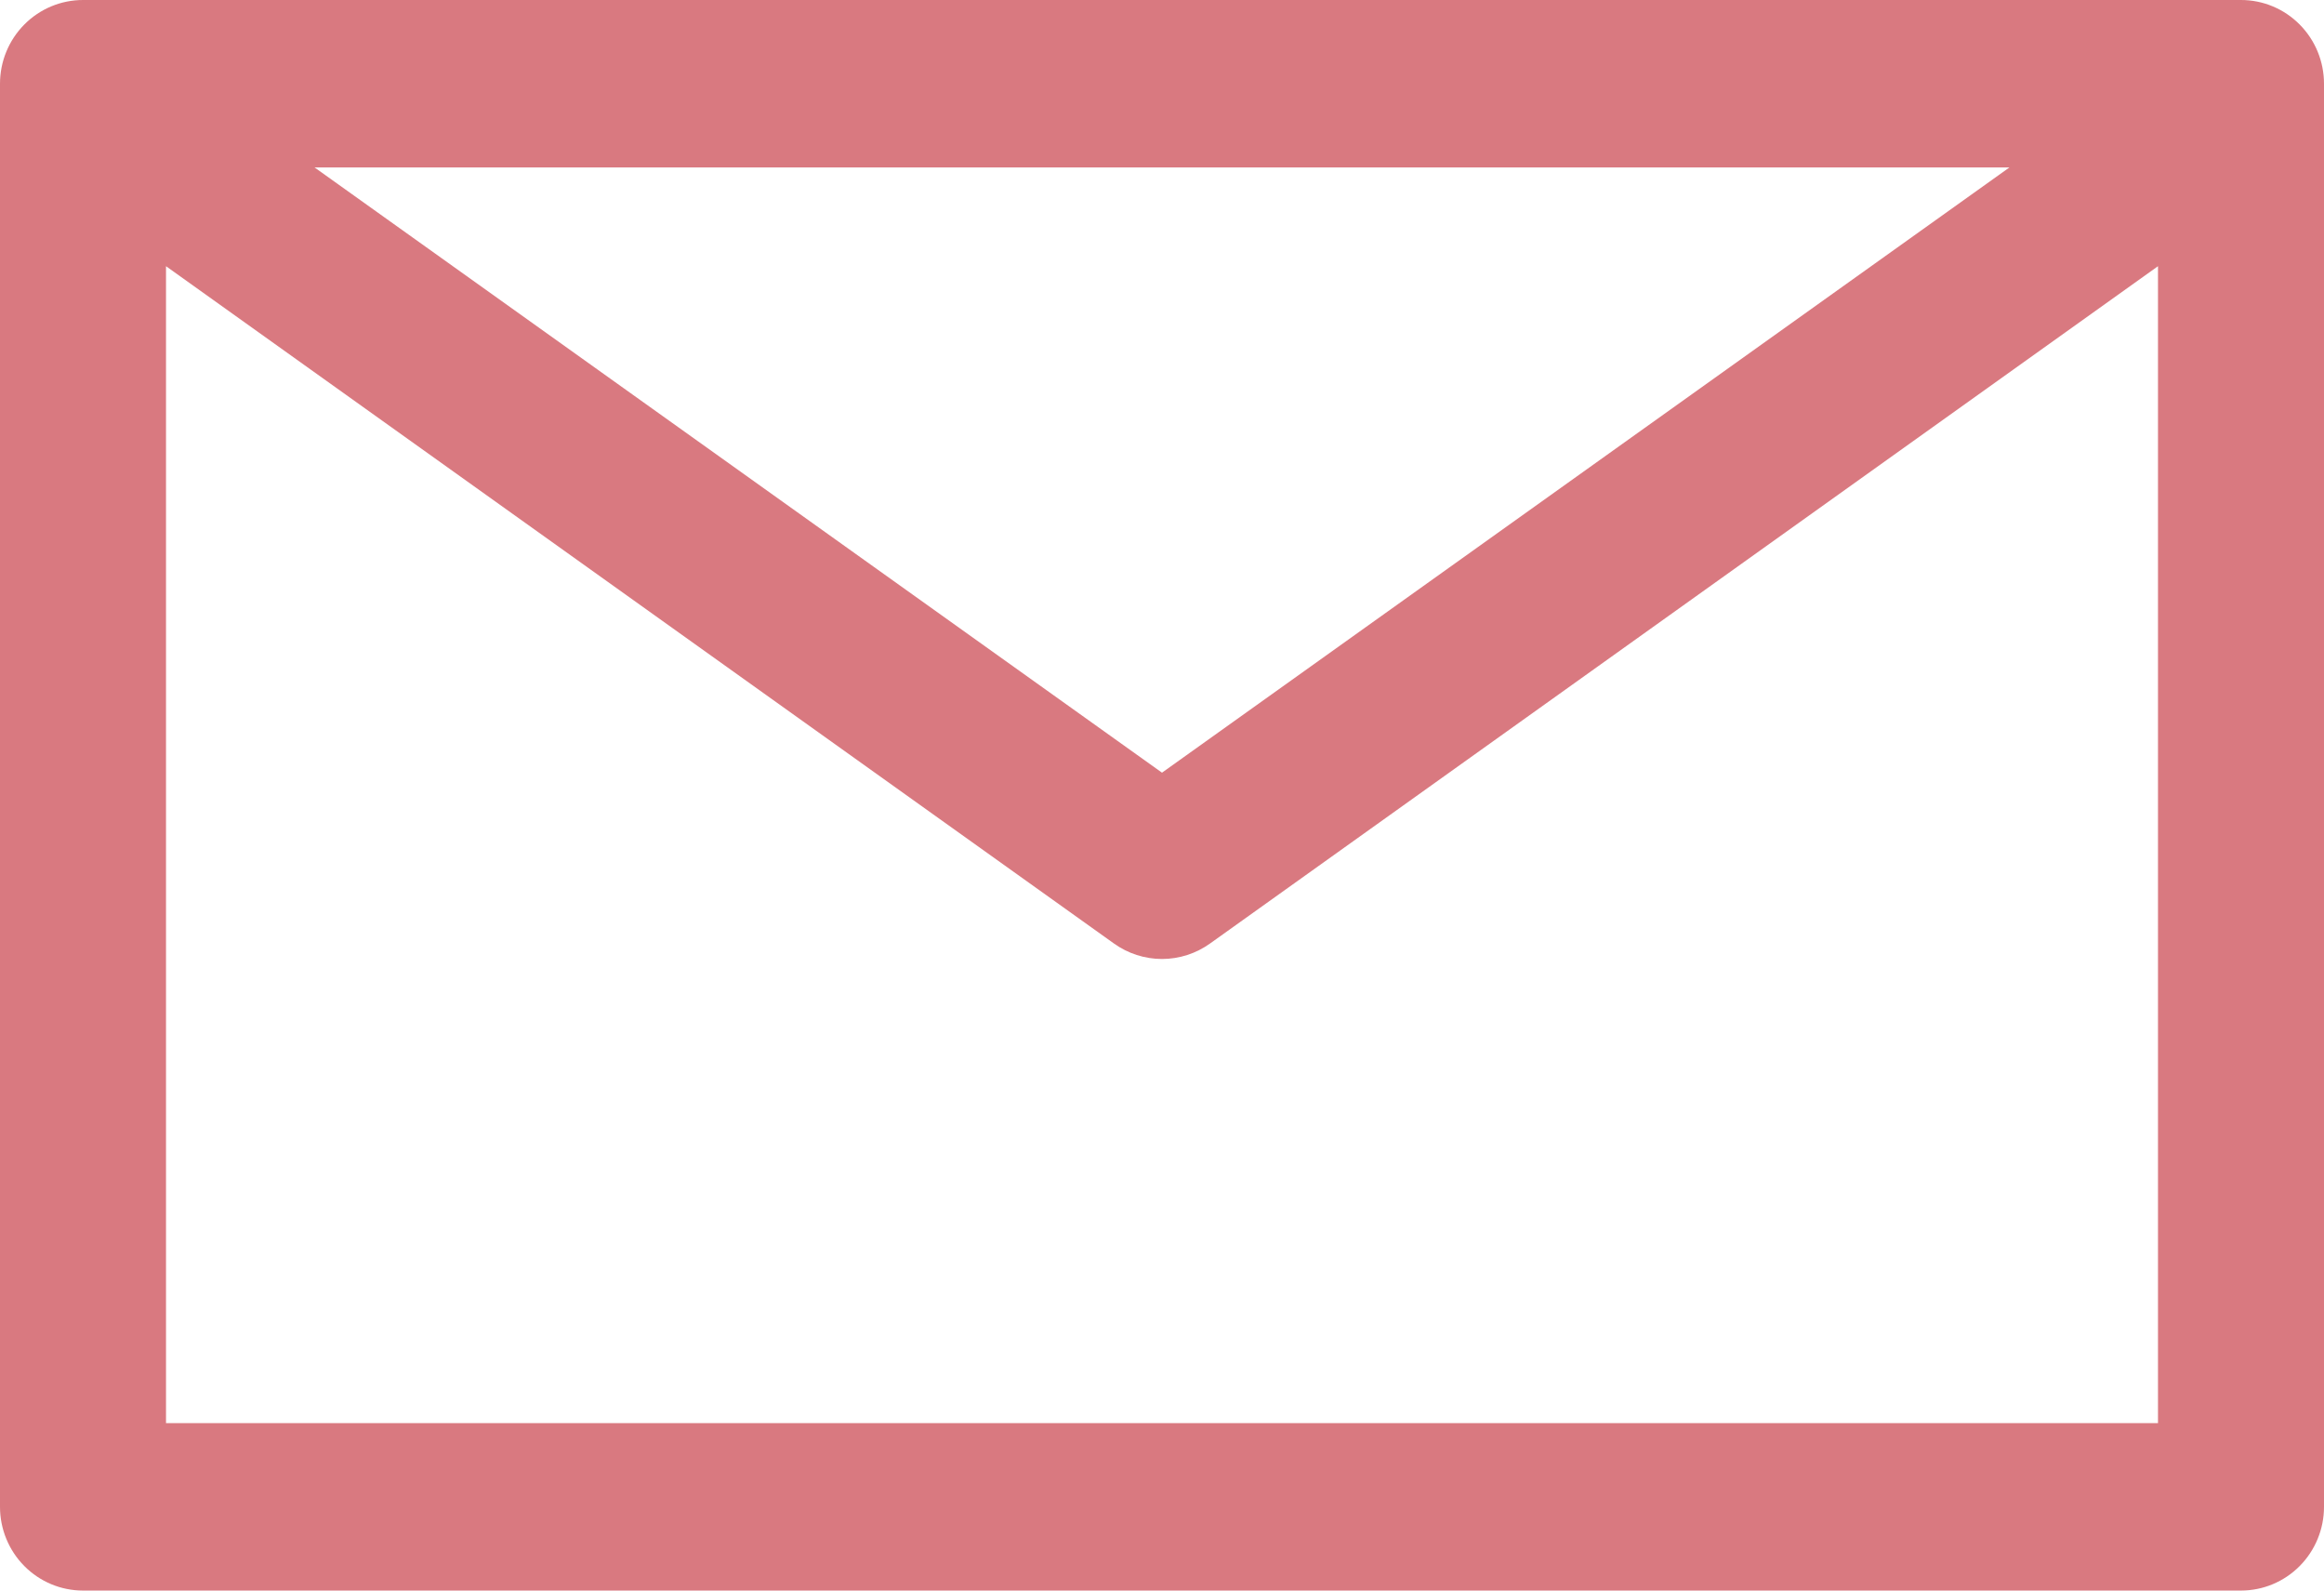 <svg width="76" height="52" viewBox="0 0 76 52" fill="none" xmlns="http://www.w3.org/2000/svg">
<path d="M73.286 0H2.714C1.994 0 1.304 0.288 0.795 0.802C0.286 1.315 0 2.011 0 2.737V49.263C0 49.989 0.286 50.685 0.795 51.198C1.304 51.712 1.994 52 2.714 52H73.286C74.006 52 74.696 51.712 75.205 51.198C75.714 50.685 76 49.989 76 49.263V2.737C76 2.011 75.714 1.315 75.205 0.802C74.696 0.288 74.006 0 73.286 0ZM65.713 5.474L38 25.261L10.287 5.474H65.713ZM5.429 46.526V8.703L36.426 30.844C36.885 31.174 37.436 31.352 38 31.352C38.564 31.352 39.115 31.174 39.574 30.844L70.571 8.703V46.526H5.429Z" fill="#D97980"/>
</svg>
